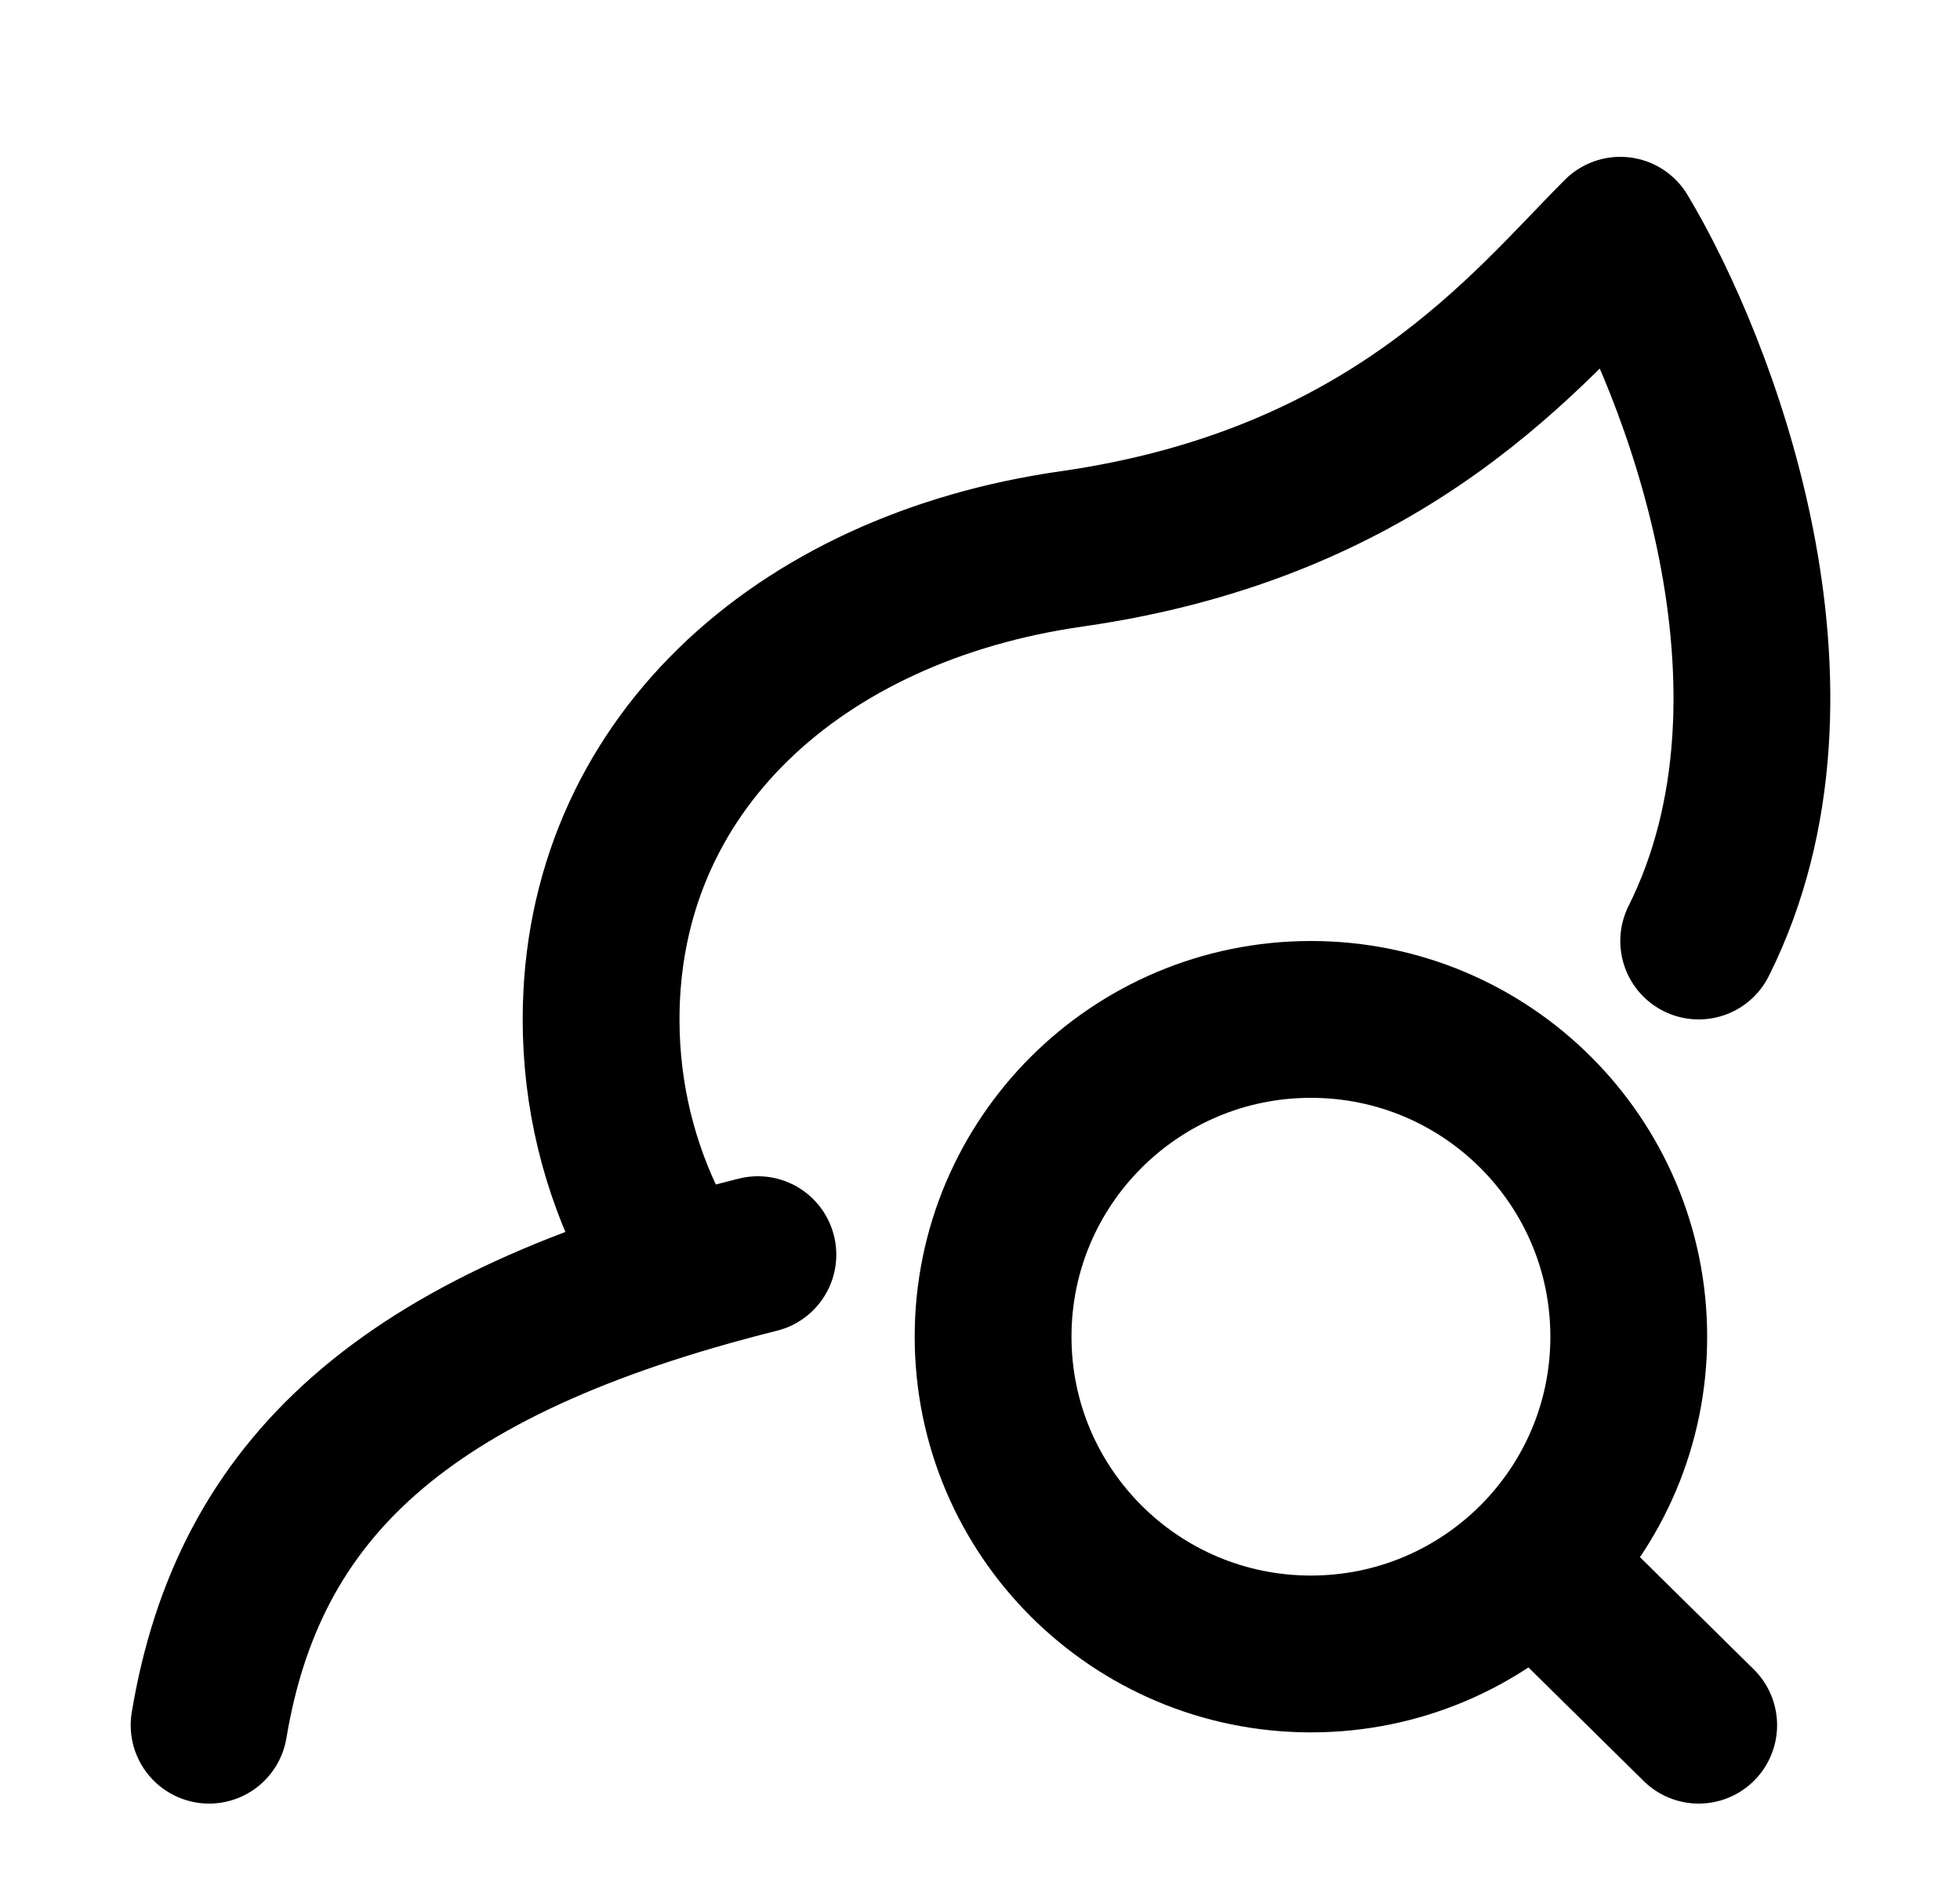 <svg width="25" height="24" viewBox="0 0 25 24" fill="none" xmlns="http://www.w3.org/2000/svg">
<path d="M8.313 15.711C7.9 14.897 7.667 13.976 7.667 13C7.667 9.785 10.167 7.5 13.667 7C17.749 6.417 19.5 4.167 20.667 3C21.667 4.667 23.267 8.8 21.667 12" stroke="currentColor" stroke-width="2" stroke-linecap="round" stroke-linejoin="round"/>
<path d="M2.667 22C3.167 19 5.125 17.136 9.667 16" stroke="currentColor" stroke-width="2" stroke-linecap="round"/>
<path d="M19.566 19.929L21.667 22M20.775 17.046C20.775 19.28 18.96 21.092 16.721 21.092C14.482 21.092 12.667 19.28 12.667 17.046C12.667 14.811 14.482 13 16.721 13C18.96 13 20.775 14.811 20.775 17.046Z" stroke="currentColor" stroke-width="2" stroke-linecap="round"/>
</svg>
